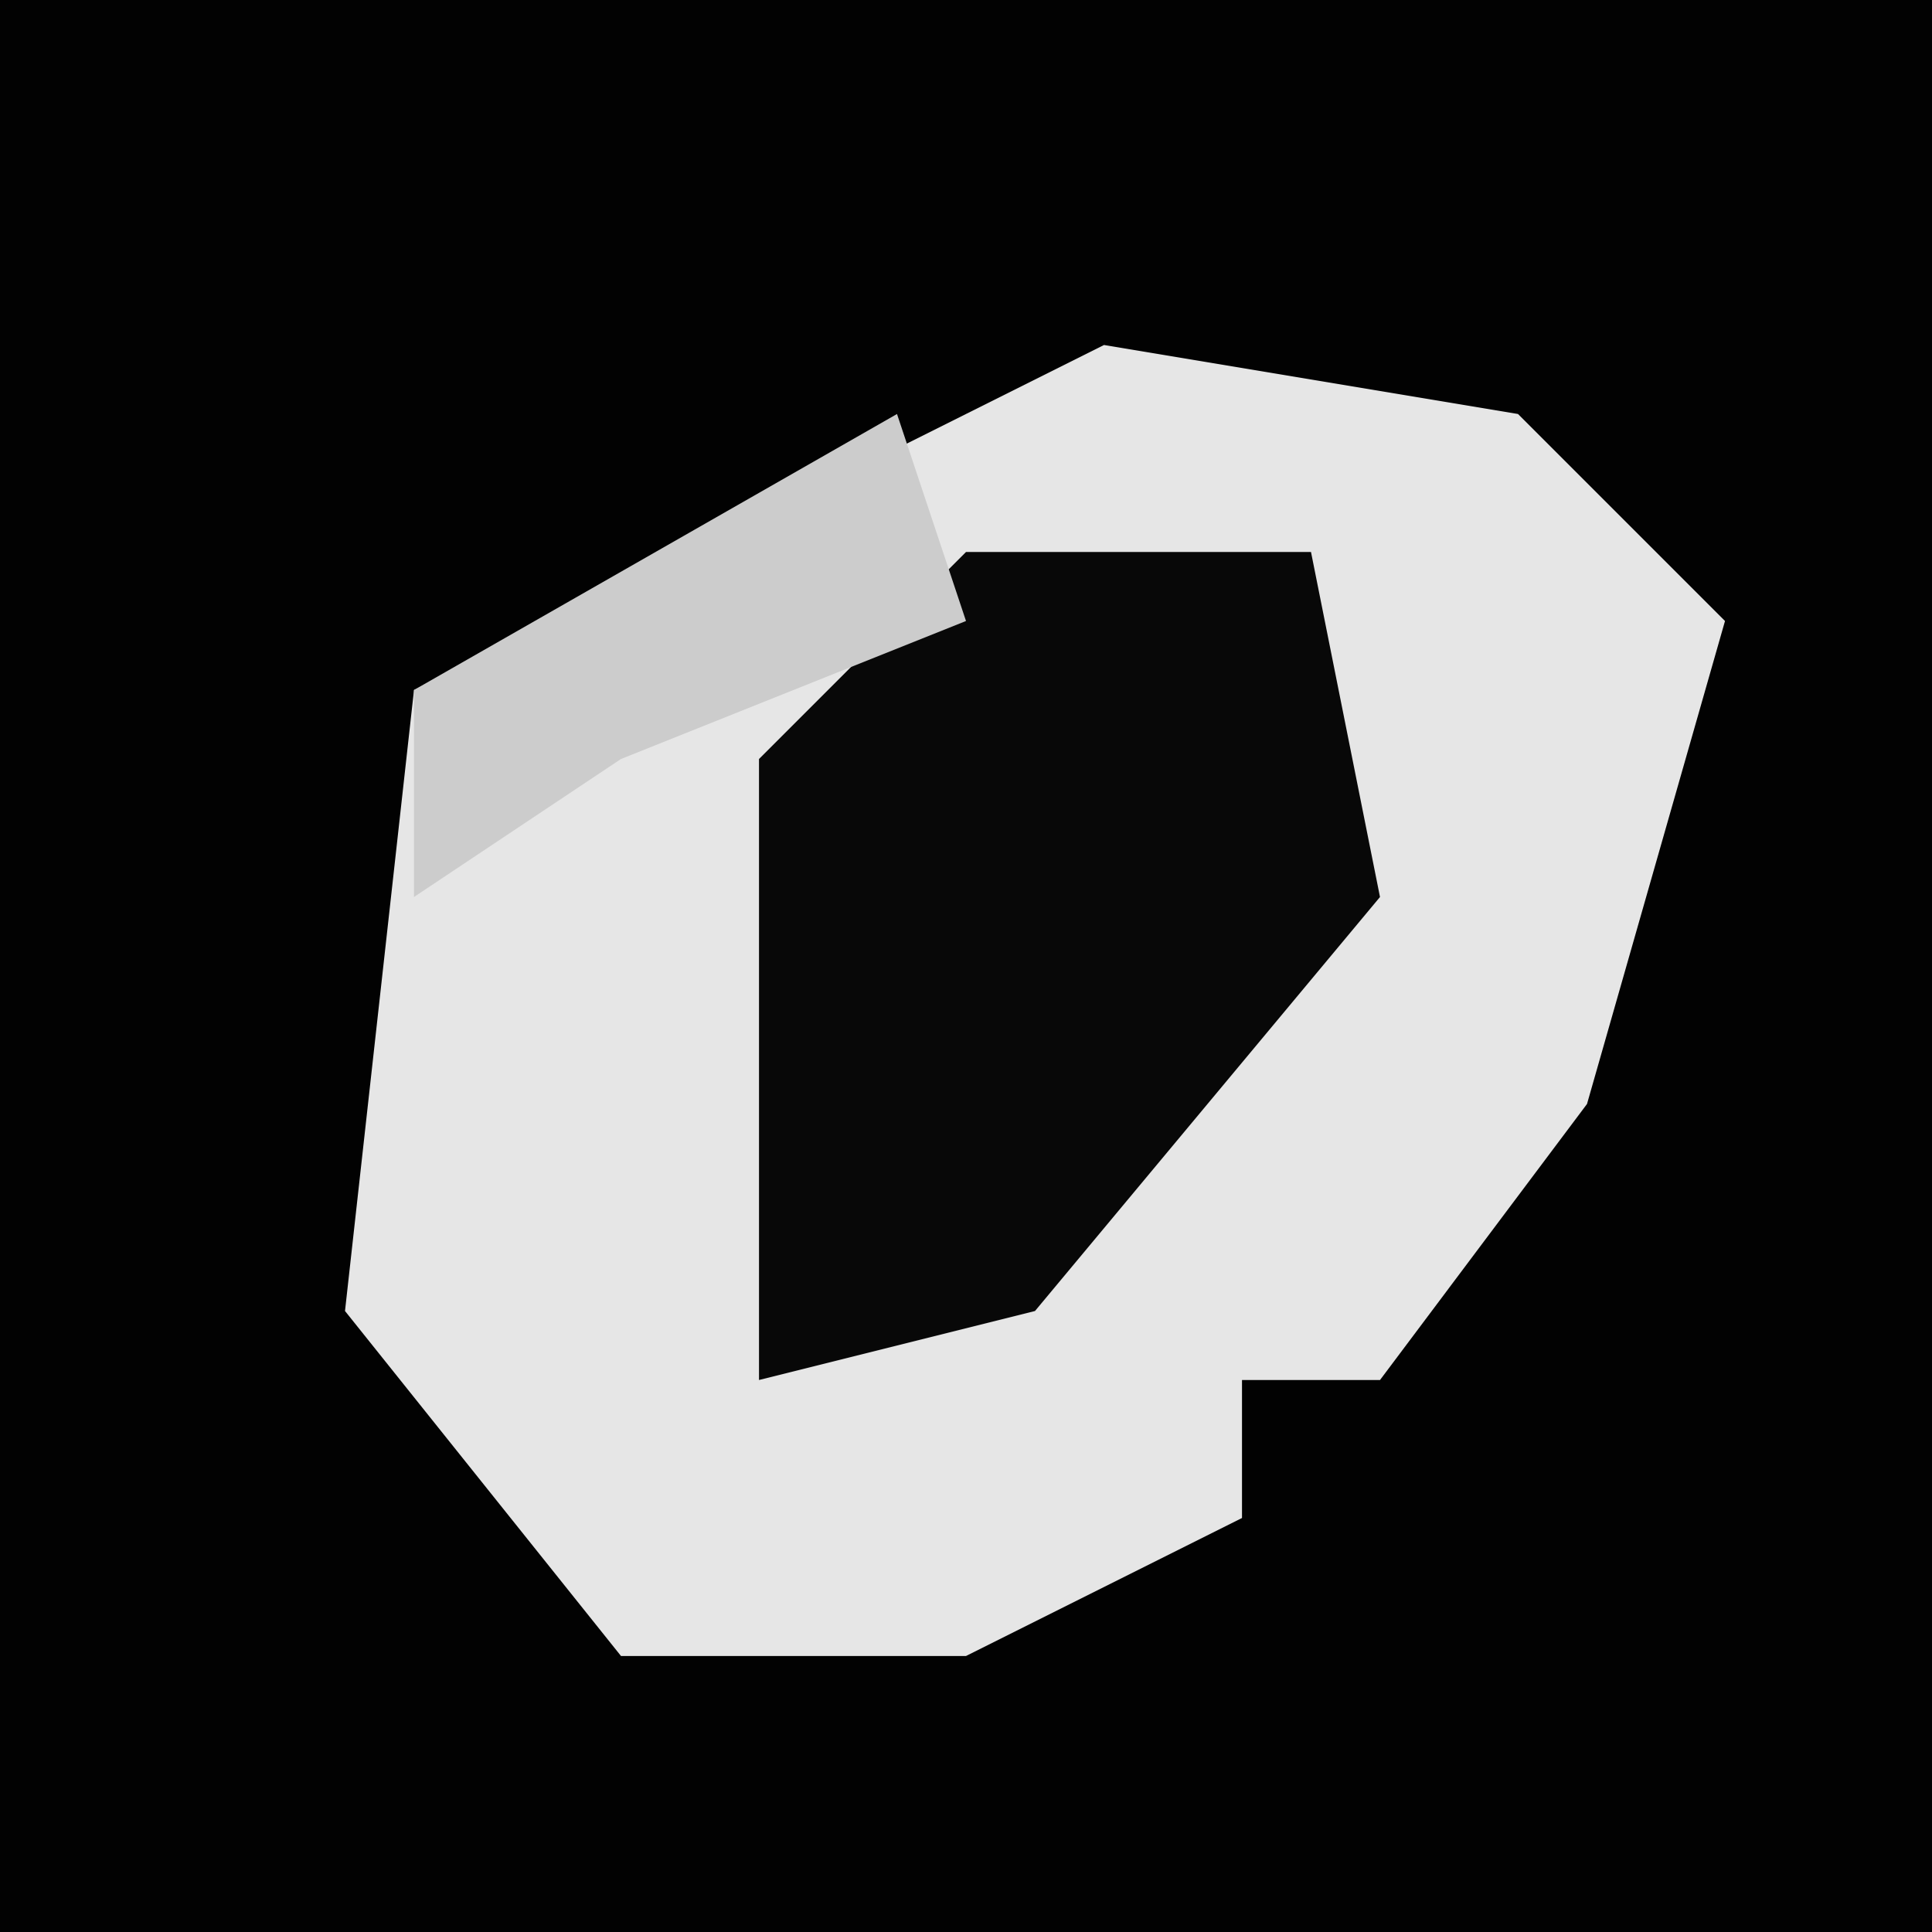 <?xml version="1.0" encoding="UTF-8"?>
<svg version="1.1" xmlns="http://www.w3.org/2000/svg" width="28" height="28">
<path d="M0,0 L28,0 L28,28 L0,28 Z " fill="#020202" transform="translate(0,0)"/>
<path d="M0,0 L6,1 L9,4 L7,11 L4,15 L2,15 L2,17 L-2,19 L-7,19 L-11,14 L-10,5 Z " fill="#E6E6E6" transform="translate(16,5)"/>
<path d="M0,0 L5,0 L6,5 L1,11 L-3,12 L-3,3 Z " fill="#080808" transform="translate(14,8)"/>
<path d="M0,0 L1,3 L-4,5 L-7,7 L-7,4 Z " fill="#CCCCCC" transform="translate(13,6)"/>
</svg>
